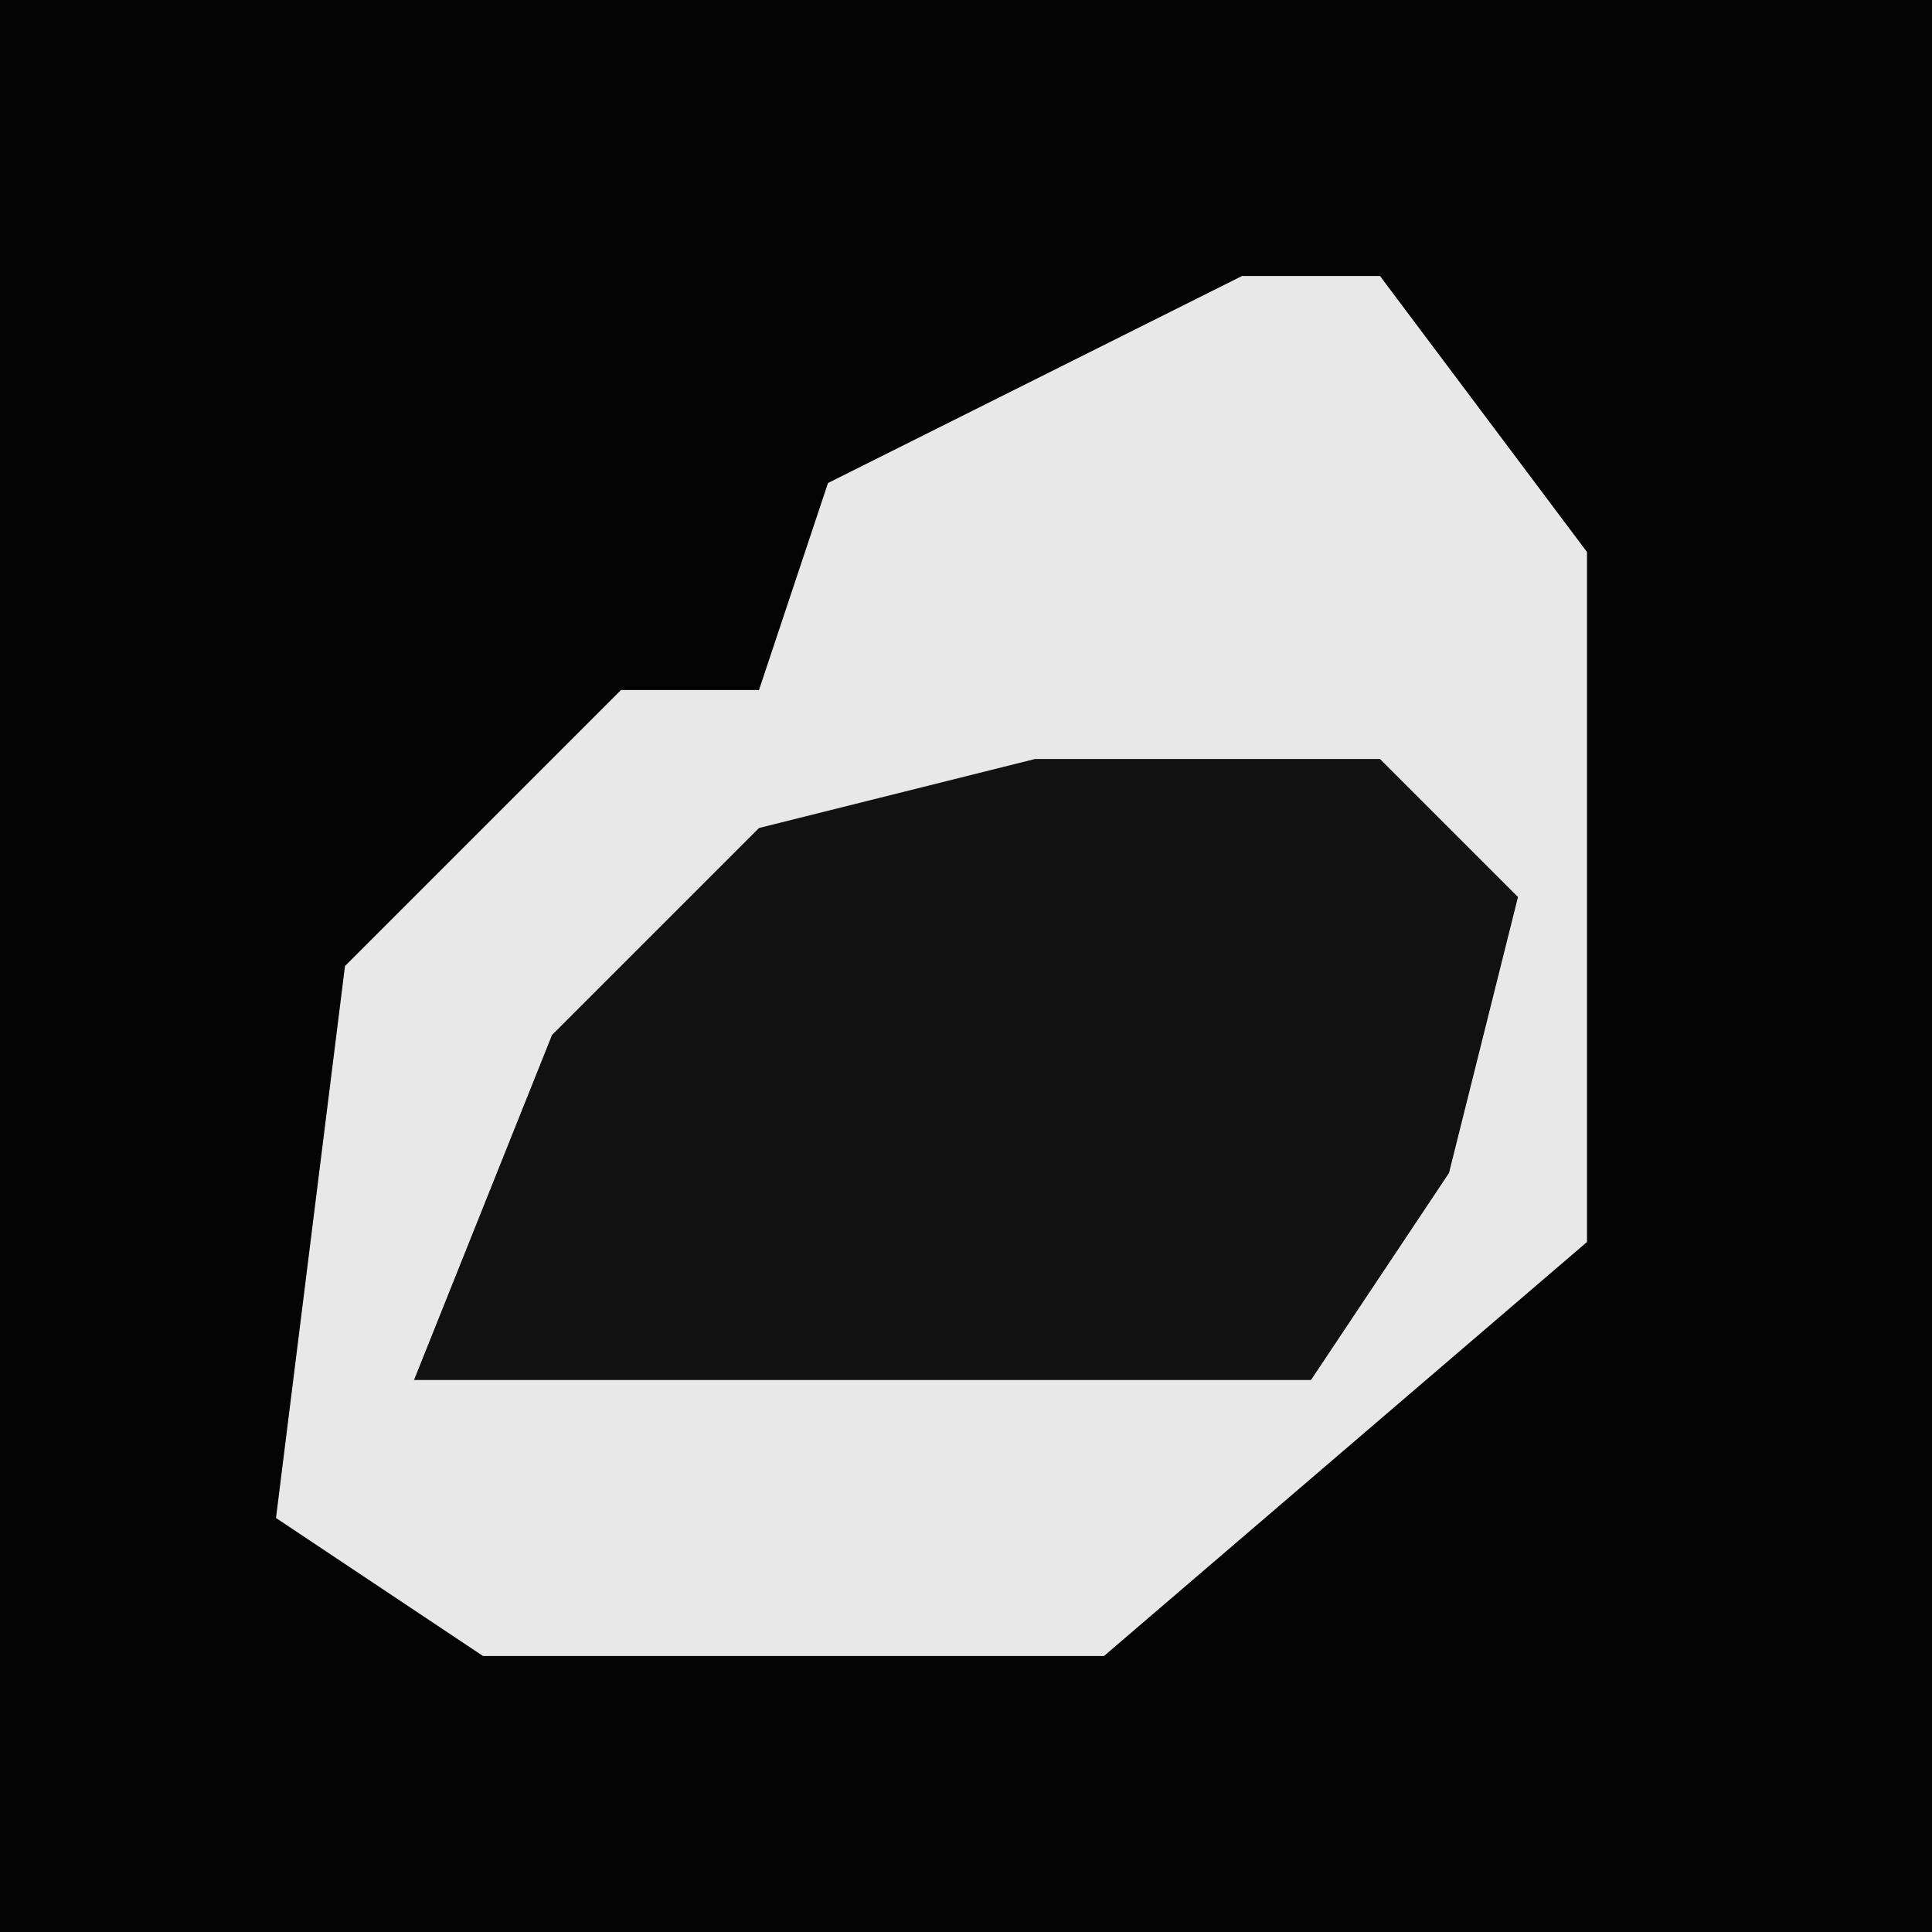 <?xml version="1.0" encoding="UTF-8"?>
<svg version="1.1" xmlns="http://www.w3.org/2000/svg" width="28" height="28">
<path d="M0,0 L28,0 L28,28 L0,28 Z " fill="#040404" transform="translate(0,0)"/>
<path d="M0,0 L2,0 L5,4 L5,14 L-2,20 L-11,20 L-14,18 L-13,10 L-9,6 L-7,6 L-6,3 Z " fill="#E8E8E8" transform="translate(18,4)"/>
<path d="M0,0 L5,0 L7,2 L6,6 L4,9 L-9,9 L-7,4 L-4,1 Z " fill="#111111" transform="translate(15,11)"/>
</svg>
